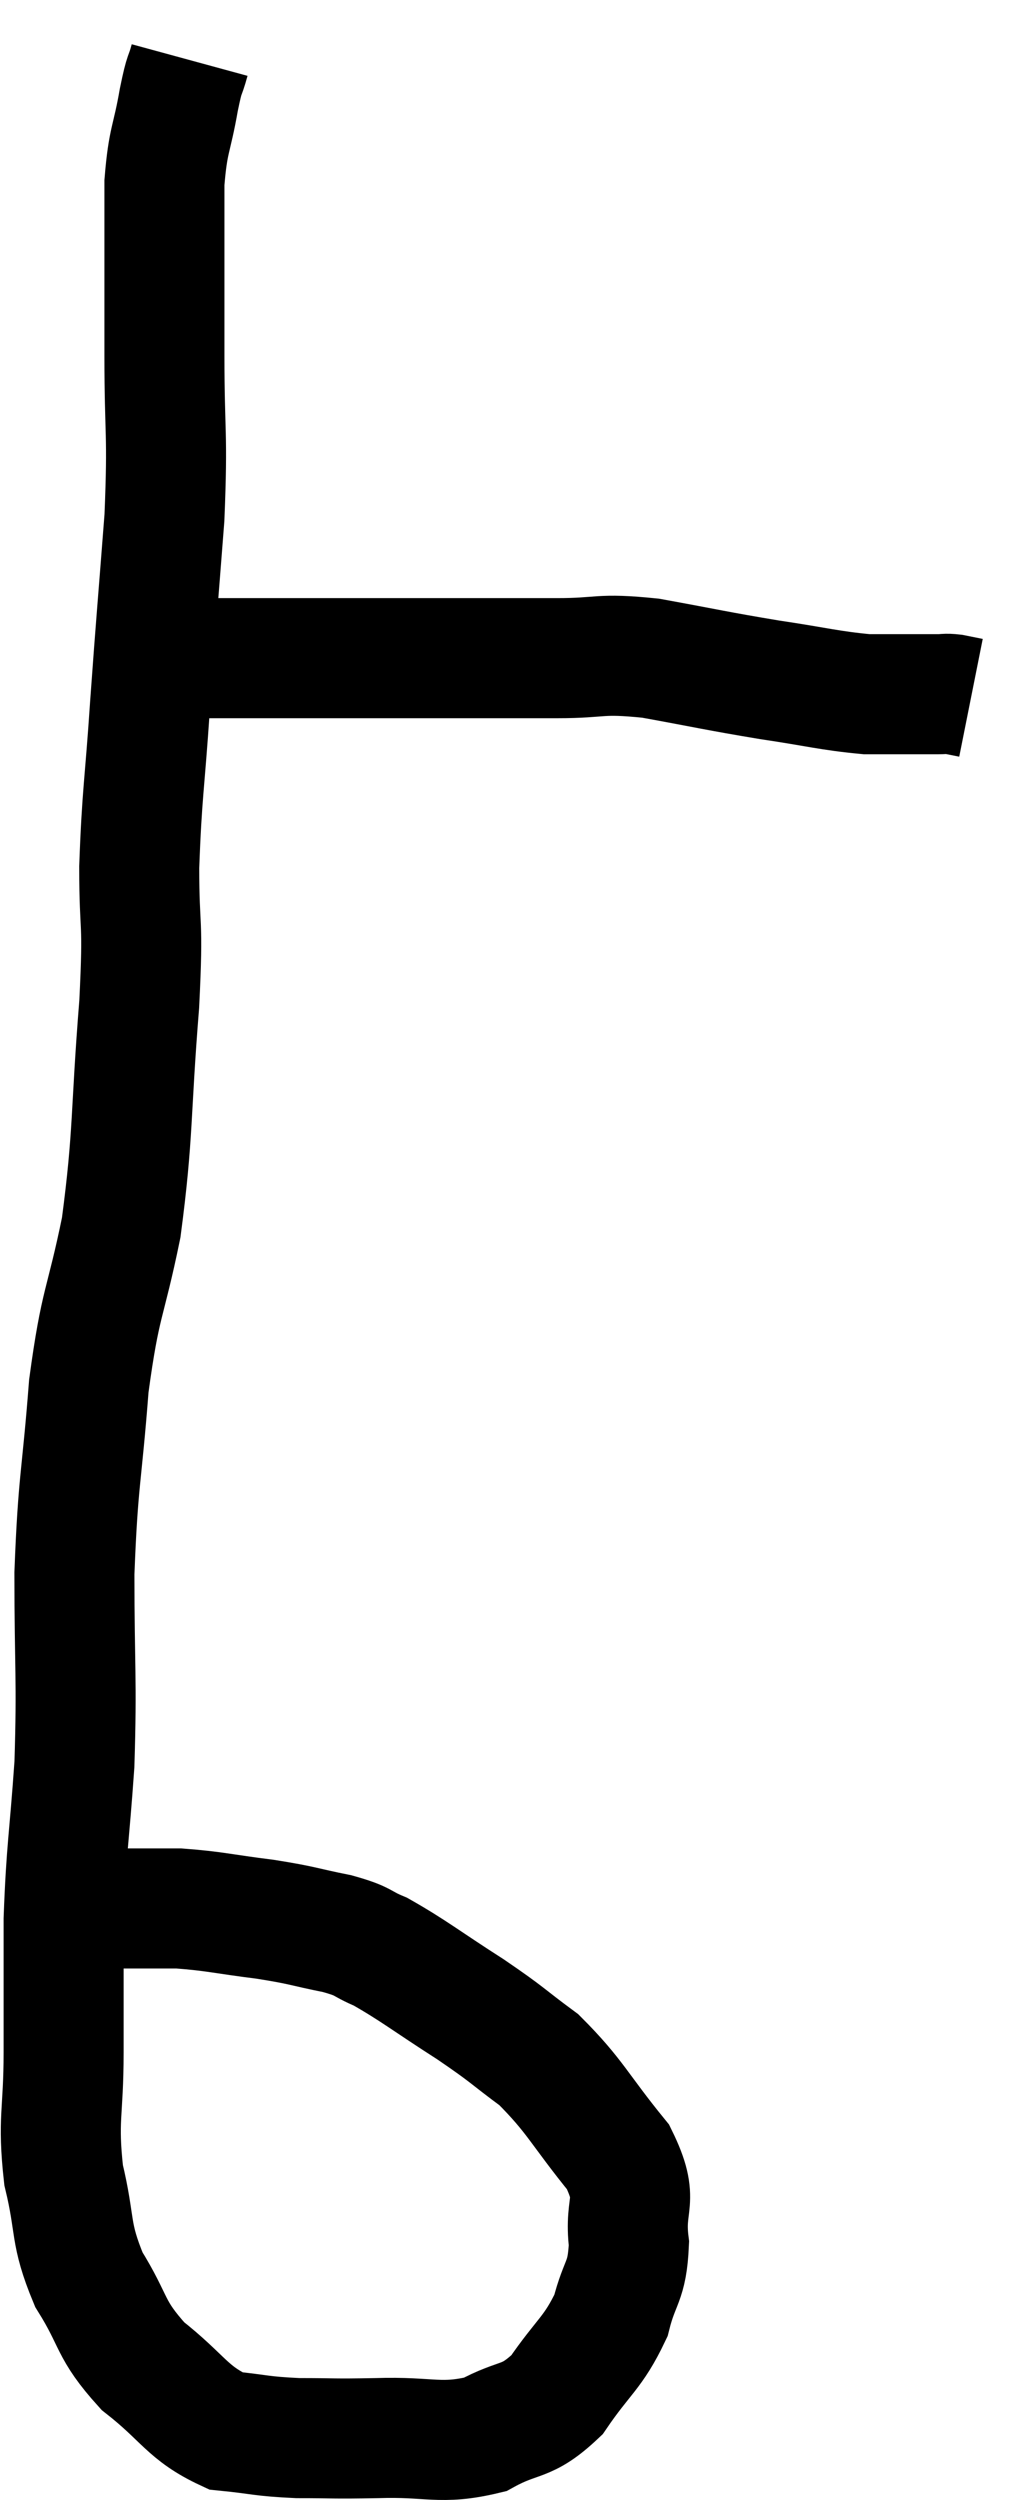 <svg xmlns="http://www.w3.org/2000/svg" viewBox="8.18 2.24 17.18 41.63" width="17.18" height="41.63"><path d="M 11.34 3.24 C 11.25 3.57, 11.265 3.39, 11.16 3.9 C 11.04 4.59, 10.98 4.545, 10.92 5.28 C 10.92 6.06, 10.92 6.12, 10.92 6.84 C 10.92 7.5, 10.92 7.155, 10.92 8.16 C 10.92 9.51, 10.98 9.405, 10.92 10.86 C 10.8 12.42, 10.785 12.525, 10.68 13.98 C 10.59 15.33, 10.545 15.435, 10.5 16.68 C 10.5 17.82, 10.575 17.46, 10.5 18.96 C 10.35 20.82, 10.41 21.09, 10.2 22.68 C 9.93 24, 9.855 23.88, 9.66 25.32 C 9.54 26.88, 9.48 26.865, 9.42 28.44 C 9.42 30.03, 9.465 30.18, 9.42 31.62 C 9.33 32.91, 9.285 33, 9.24 34.2 C 9.24 35.31, 9.24 35.355, 9.24 36.42 C 9.24 37.44, 9.135 37.515, 9.24 38.46 C 9.45 39.33, 9.33 39.405, 9.66 40.2 C 10.11 40.92, 9.99 41.01, 10.56 41.64 C 11.25 42.18, 11.295 42.42, 11.94 42.72 C 12.54 42.78, 12.51 42.81, 13.14 42.84 C 13.8 42.84, 13.68 42.855, 14.46 42.84 C 15.36 42.81, 15.51 42.96, 16.26 42.78 C 16.86 42.45, 16.935 42.615, 17.46 42.12 C 17.91 41.46, 18.06 41.43, 18.36 40.8 C 18.51 40.2, 18.63 40.26, 18.66 39.6 C 18.57 38.88, 18.855 38.925, 18.48 38.16 C 17.82 37.35, 17.775 37.155, 17.16 36.54 C 16.59 36.12, 16.68 36.15, 16.02 35.7 C 15.27 35.22, 15.075 35.055, 14.52 34.74 C 14.16 34.59, 14.28 34.575, 13.8 34.44 C 13.2 34.32, 13.26 34.305, 12.6 34.2 C 11.88 34.11, 11.76 34.065, 11.16 34.02 C 10.68 34.02, 10.53 34.02, 10.2 34.02 C 10.02 34.02, 10.095 34.02, 9.84 34.02 C 9.51 34.02, 9.345 34.02, 9.18 34.02 C 9.18 34.02, 9.18 34.02, 9.18 34.02 L 9.18 34.02" fill="none" stroke="black" stroke-width="2"></path><path d="M 11.22 13.2 C 11.76 13.2, 11.865 13.2, 12.3 13.2 C 12.63 13.2, 12.48 13.2, 12.96 13.2 C 13.59 13.2, 13.515 13.2, 14.22 13.2 C 15 13.2, 14.97 13.2, 15.78 13.2 C 16.62 13.2, 16.65 13.2, 17.46 13.2 C 18.24 13.2, 18.135 13.11, 19.02 13.2 C 20.01 13.38, 20.1 13.41, 21 13.56 C 21.81 13.68, 21.99 13.74, 22.62 13.8 C 23.07 13.8, 23.22 13.8, 23.52 13.8 C 23.67 13.8, 23.685 13.8, 23.82 13.8 C 23.94 13.8, 23.925 13.785, 24.06 13.8 C 24.21 13.83, 24.285 13.845, 24.36 13.86 C 24.36 13.86, 24.36 13.86, 24.36 13.86 L 24.36 13.86" fill="none" stroke="black" stroke-width="2"></path></svg>